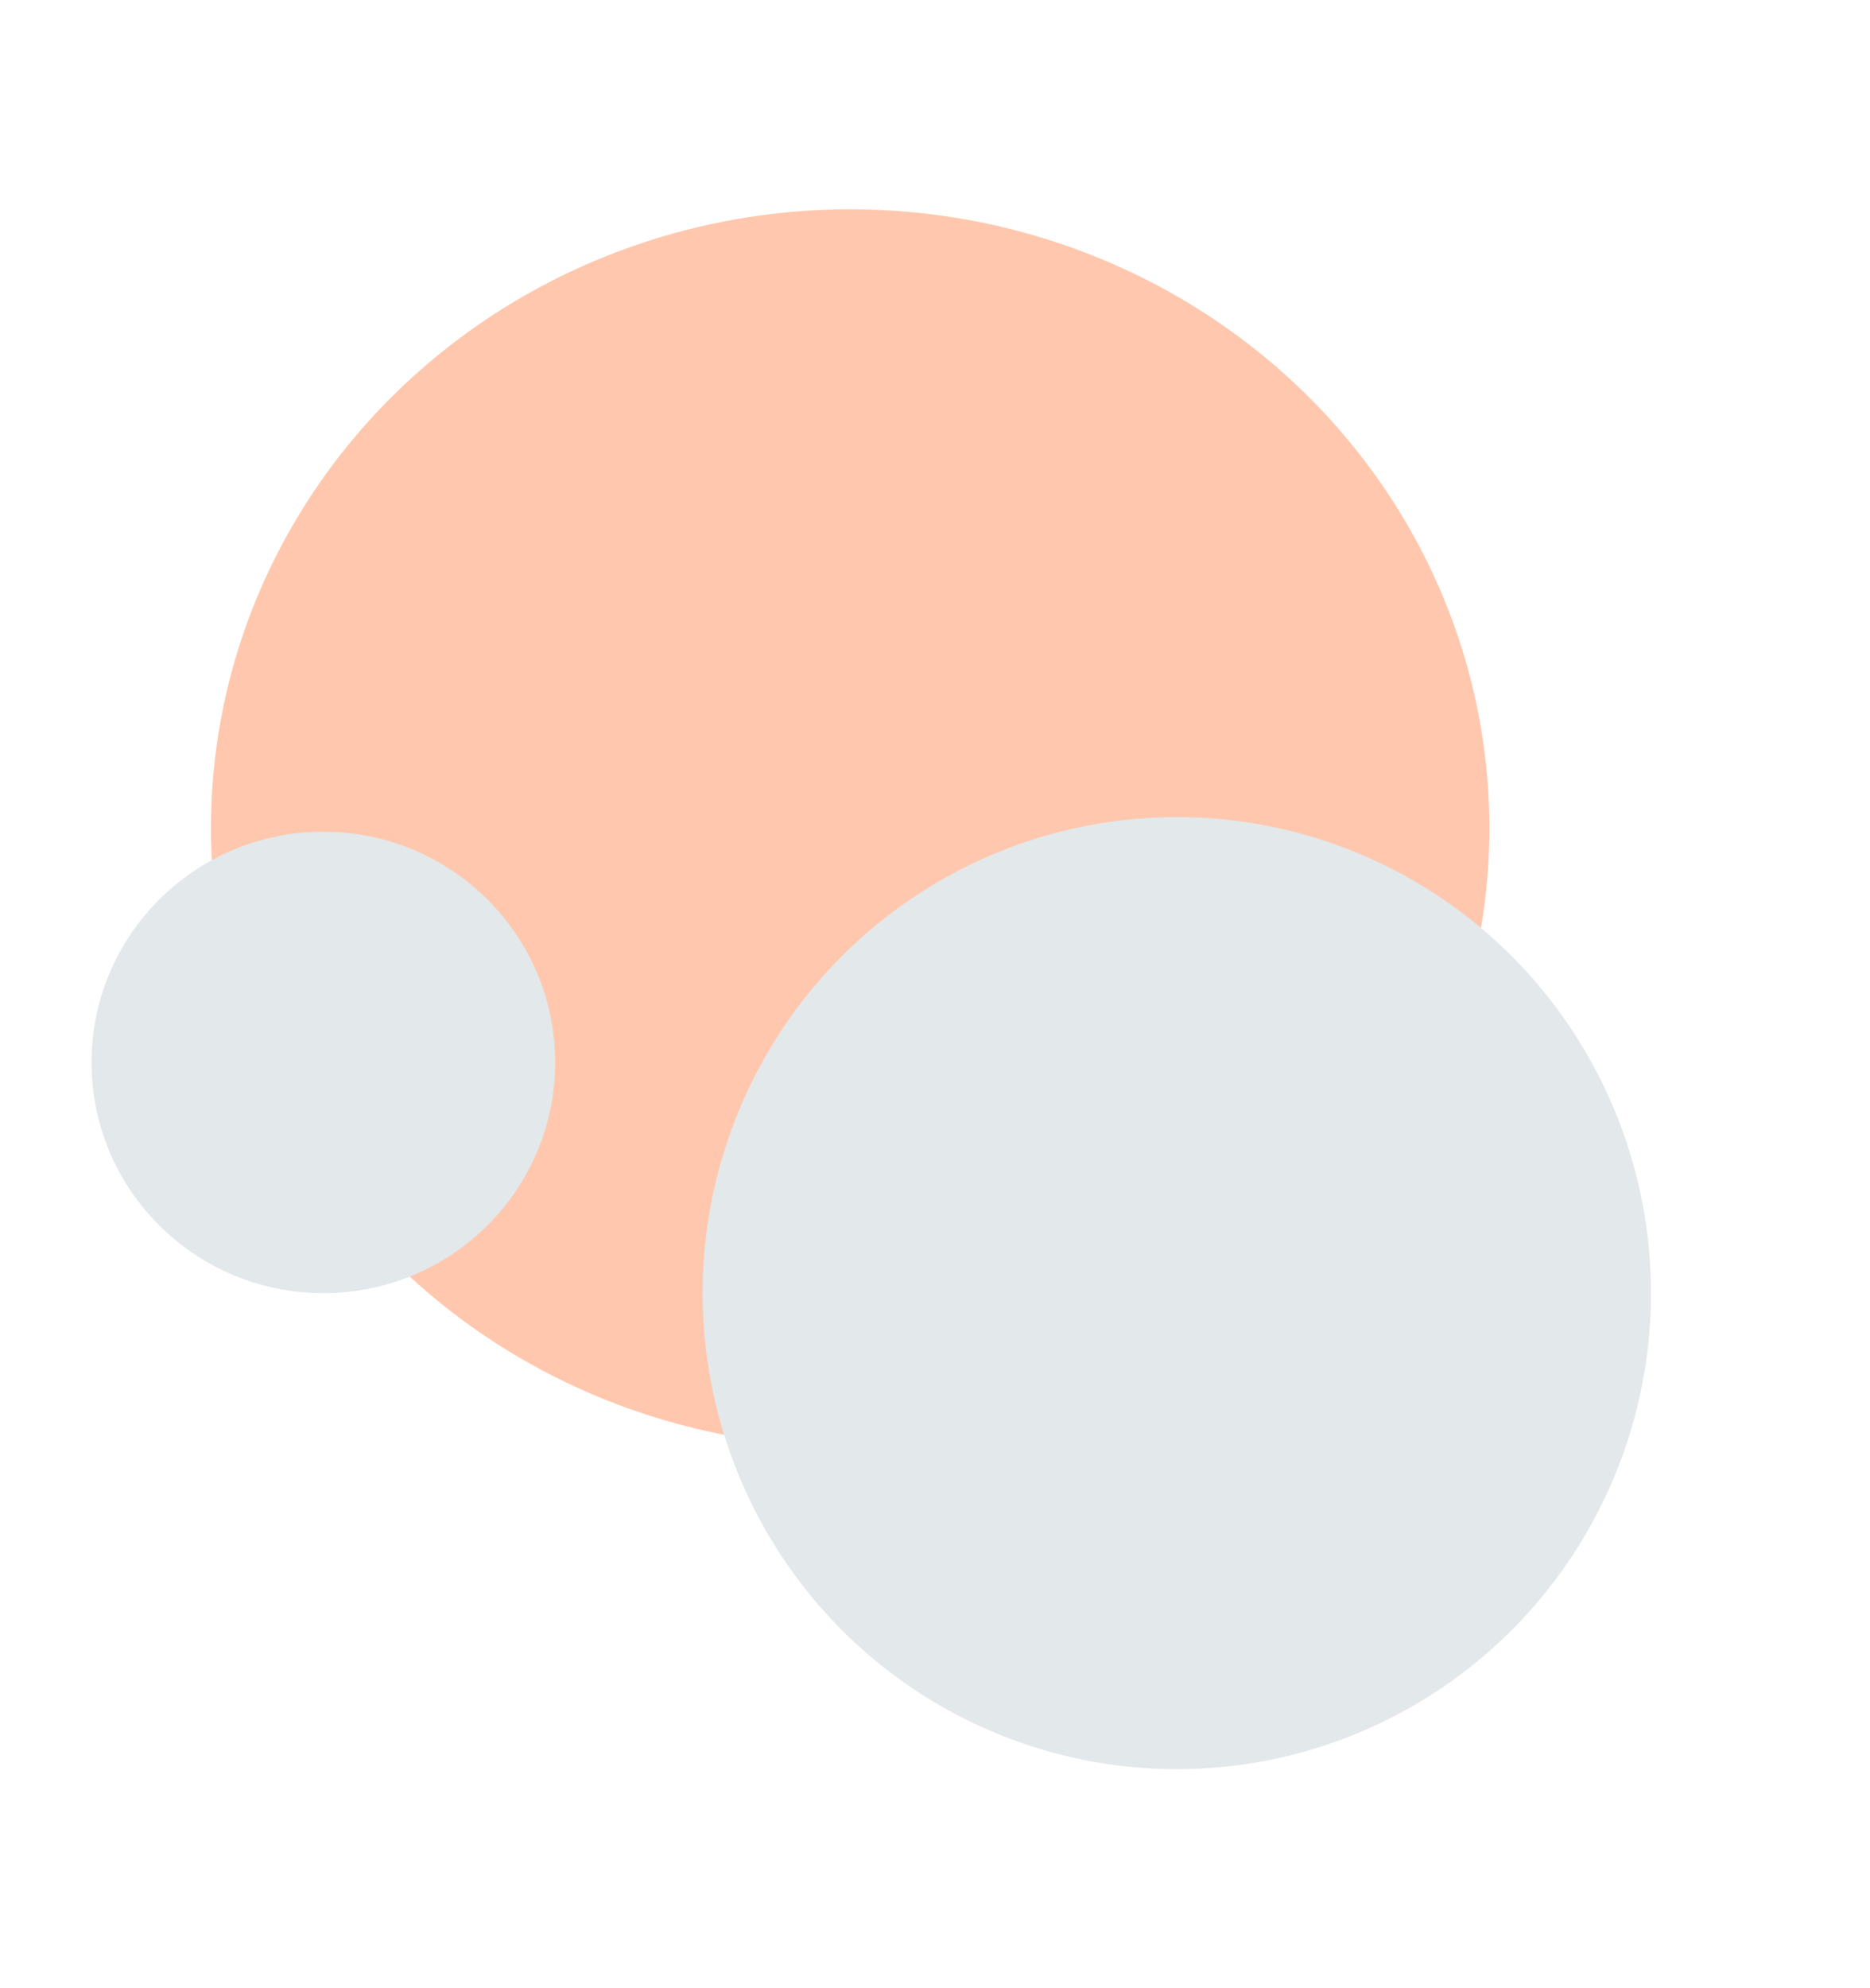 <svg width="572" height="608" viewBox="0 0 572 608" fill="none" xmlns="http://www.w3.org/2000/svg">
<g opacity="0.6">
<g filter="url(#filter0_f_308_77)">
<ellipse cx="260.054" cy="253.232" rx="195.527" ry="189.232" fill="#FFA478"/>
</g>
<g filter="url(#filter1_f_308_77)">
<ellipse cx="359.966" cy="395.437" rx="145.034" ry="145.563" fill="#D0D8DD"/>
</g>
<g filter="url(#filter2_f_308_77)">
<ellipse cx="98.905" cy="324.894" rx="70.905" ry="70.542" fill="#D0D8DD"/>
</g>
</g>
<defs>
<filter id="filter0_f_308_77" x="0.527" y="0" width="519.054" height="506.465" filterUnits="userSpaceOnUse" color-interpolation-filters="sRGB">
<feFlood flood-opacity="0" result="BackgroundImageFix"/>
<feBlend mode="normal" in="SourceGraphic" in2="BackgroundImageFix" result="shape"/>
<feGaussianBlur stdDeviation="32" result="effect1_foregroundBlur_308_77"/>
</filter>
<filter id="filter1_f_308_77" x="147.933" y="182.873" width="424.068" height="425.127" filterUnits="userSpaceOnUse" color-interpolation-filters="sRGB">
<feFlood flood-opacity="0" result="BackgroundImageFix"/>
<feBlend mode="normal" in="SourceGraphic" in2="BackgroundImageFix" result="shape"/>
<feGaussianBlur stdDeviation="33.5" result="effect1_foregroundBlur_308_77"/>
</filter>
<filter id="filter2_f_308_77" x="3" y="229.352" width="191.811" height="191.085" filterUnits="userSpaceOnUse" color-interpolation-filters="sRGB">
<feFlood flood-opacity="0" result="BackgroundImageFix"/>
<feBlend mode="normal" in="SourceGraphic" in2="BackgroundImageFix" result="shape"/>
<feGaussianBlur stdDeviation="12.5" result="effect1_foregroundBlur_308_77"/>
</filter>
</defs>
</svg>
